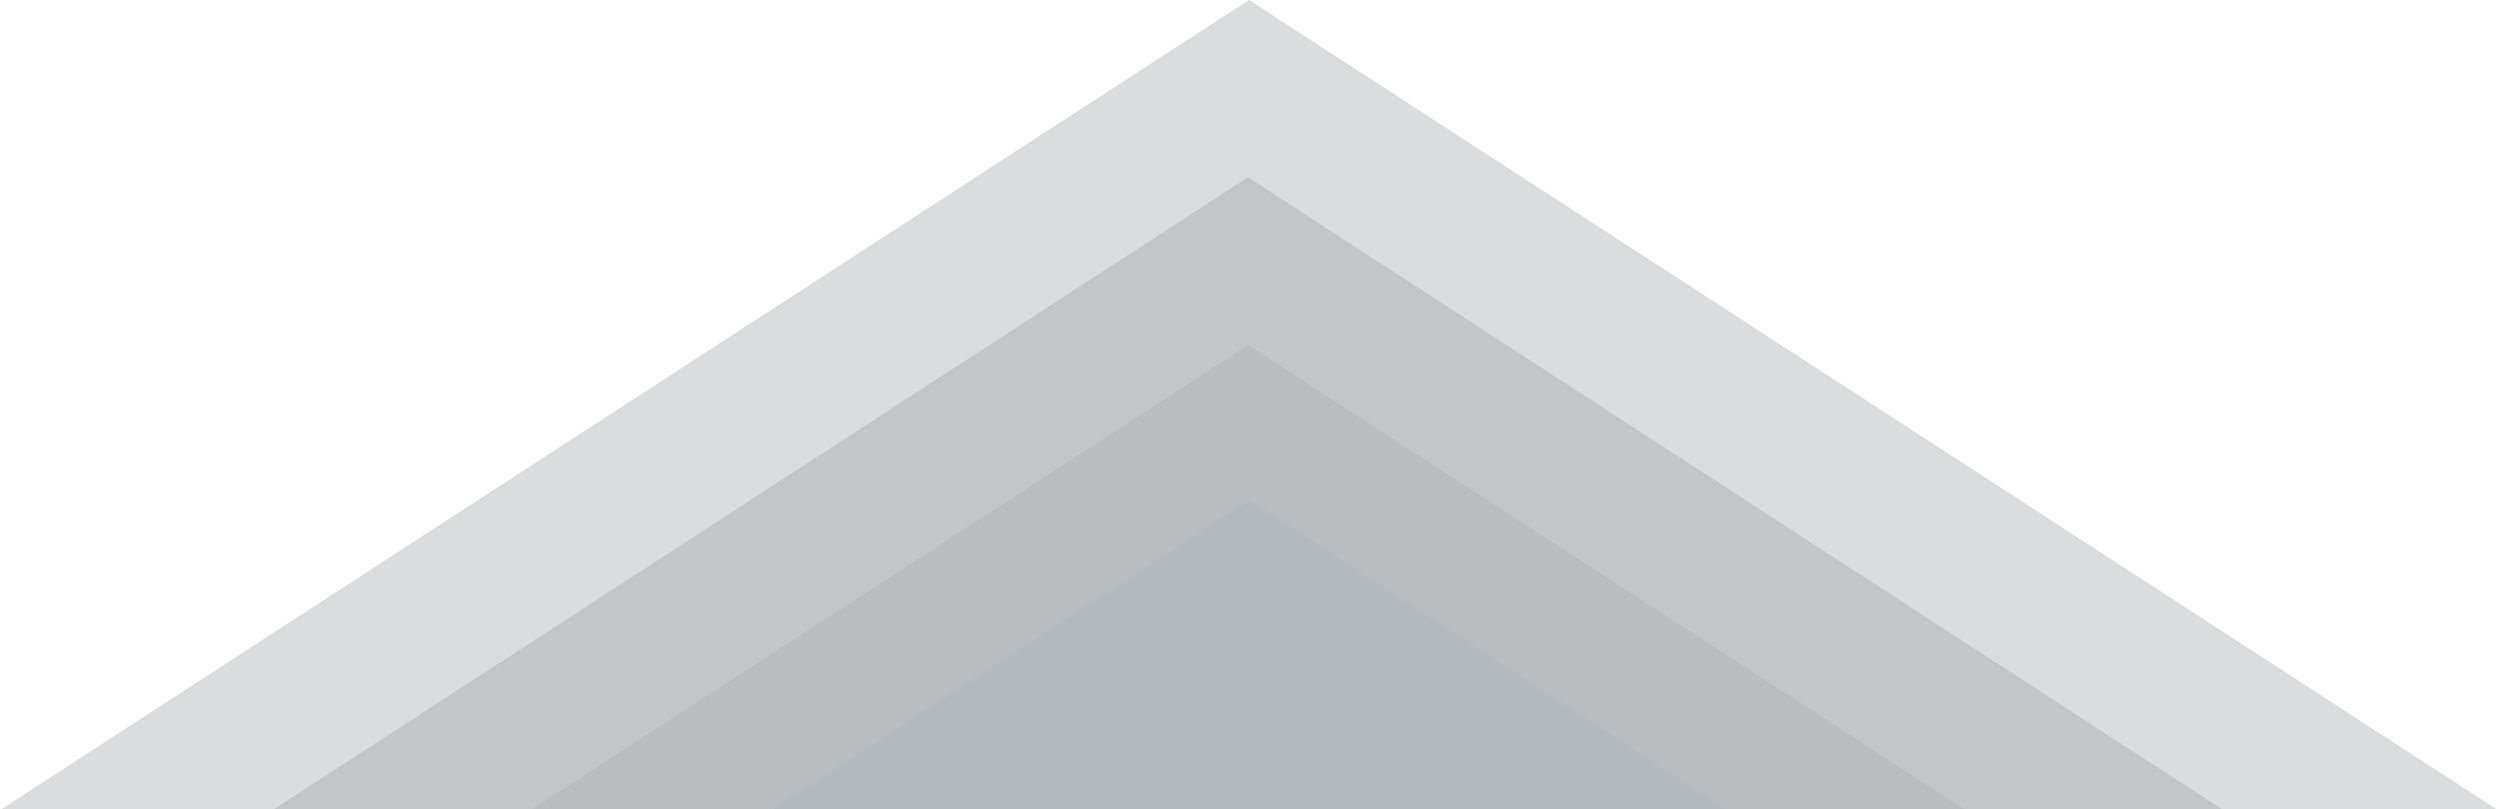 <svg width="1029" height="333" viewBox="0 0 1029 333" fill="none" xmlns="http://www.w3.org/2000/svg">
<path opacity="0.2" d="M0 333.44L514.069 0L1029 334L0 333.44Z" fill="#4A5155"/>
<path opacity="0.2" d="M112 333.562L513.658 72.981L916 334L112 333.562Z" fill="#686F73"/>
<path opacity="0.2" d="M219 333.019L513.755 142.016L809 333.343L219 333.019Z" fill="#989FA3"/>
<path opacity="0.2" d="M317 333.783L514.337 205.791L712 334L317 333.783Z" fill="#A9B0B4"/>
</svg>
